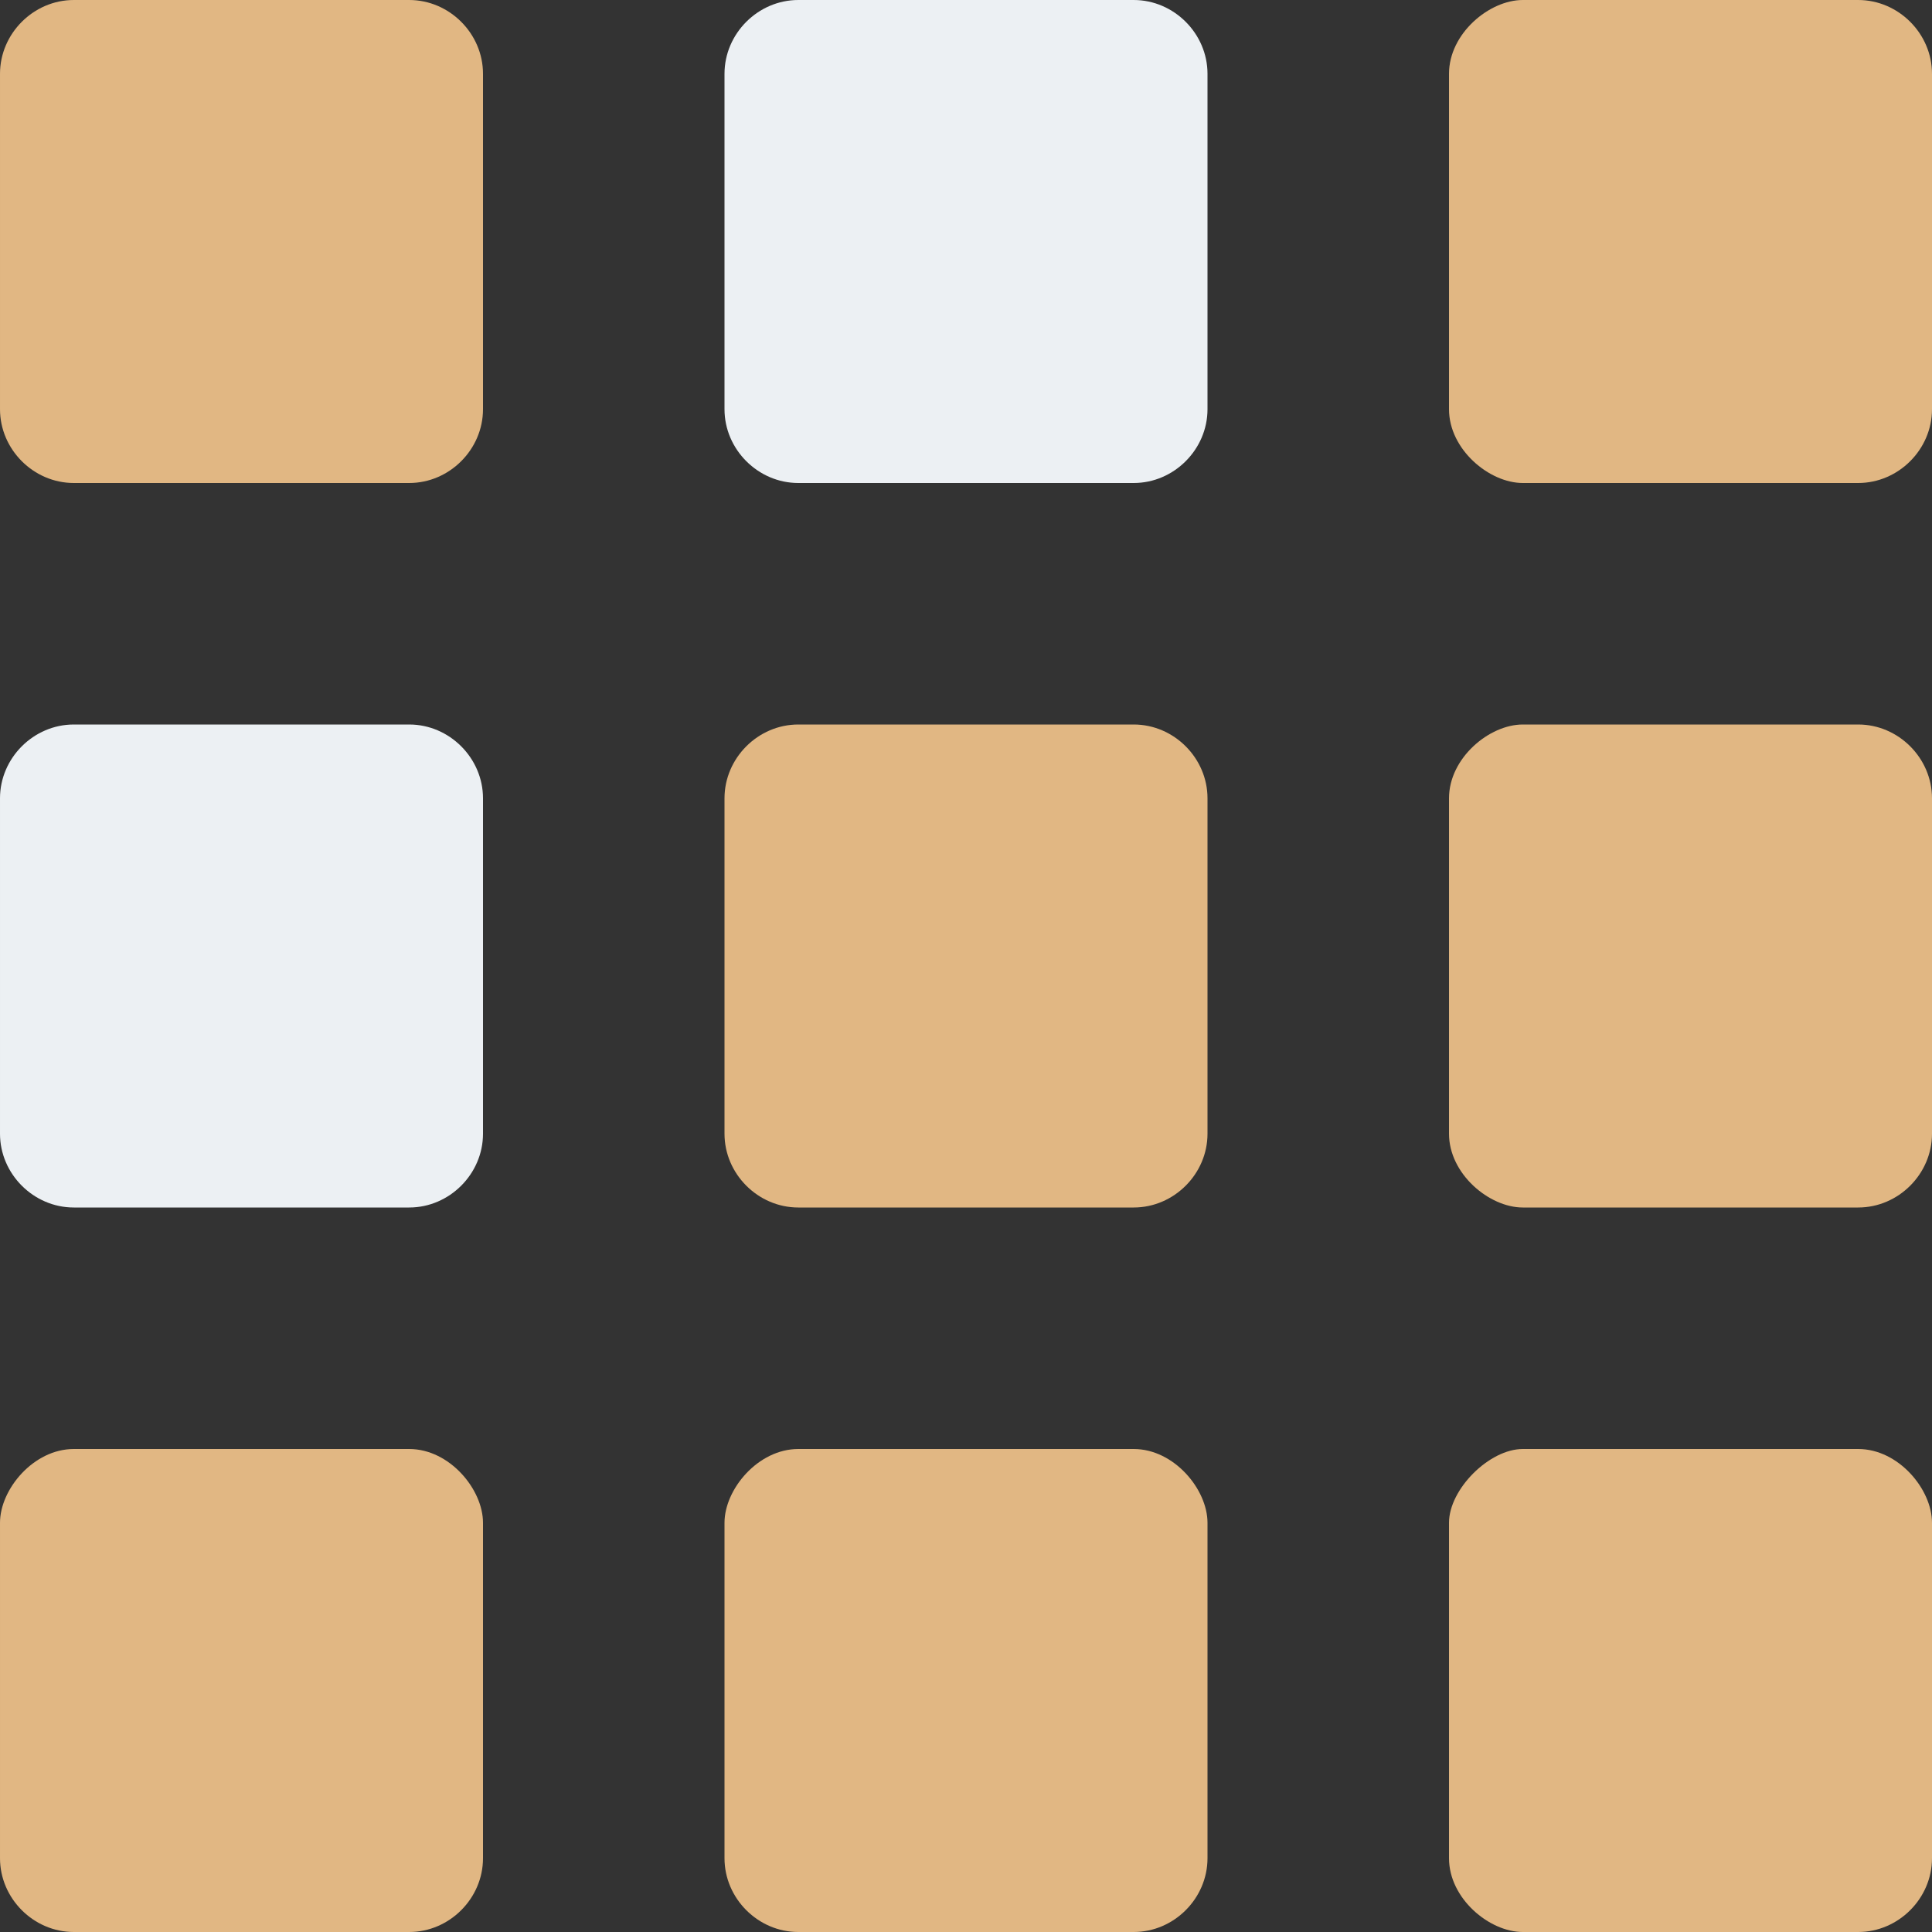 <?xml version="1.0" encoding="UTF-8"?>
<!DOCTYPE svg PUBLIC "-//W3C//DTD SVG 1.1//EN" "http://www.w3.org/Graphics/SVG/1.1/DTD/svg11.dtd">
<!-- Creator: CorelDRAW 2020 (64-Bit) -->
<svg xmlns="http://www.w3.org/2000/svg" xml:space="preserve" width="30px" height="30px" version="1.1" style="shape-rendering:geometricPrecision; text-rendering:geometricPrecision; image-rendering:optimizeQuality; fill-rule:evenodd; clip-rule:evenodd"
viewBox="0 0 2.88 2.88"
 xmlns:xlink="http://www.w3.org/1999/xlink"
 xmlns:xodm="http://www.corel.com/coreldraw/odm/2003">
 <rect x="0" y="0" width="2.88" height="2.88" fill="#333333" stroke="none"/>
 <defs>
  <style type="text/css">
   <![CDATA[
    .fil0 {fill:#E1B783}
    .fil1 {fill:#ECF0F3}
   ]]>
  </style>
 </defs>
 <g id="Capa_x0020_1">
  <g id="_2251660062624">
   <path class="fil0" d="M2.88 2.77l0 -0.5c0,-0.05 -0.05,-0.11 -0.11,-0.11l-0.5 0c-0.05,0 -0.11,0.06 -0.11,0.11l0 0.5c0,0.06 0.06,0.11 0.11,0.11l0.5 0c0.06,0 0.11,-0.05 0.11,-0.11z"/>
   <path class="fil0" d="M1.8 2.77l0 -0.5c0,-0.05 -0.05,-0.11 -0.11,-0.11l-0.5 0c-0.06,0 -0.11,0.06 -0.11,0.11l0 0.5c0,0.06 0.05,0.11 0.11,0.11l0.5 0c0.06,0 0.11,-0.05 0.11,-0.11z"/>
   <path class="fil0" d="M0.72 2.77l0 -0.5c0,-0.05 -0.05,-0.11 -0.11,-0.11l-0.5 0c-0.06,0 -0.11,0.06 -0.11,0.11l0 0.5c0,0.06 0.05,0.11 0.11,0.11l0.5 0c0.06,0 0.11,-0.05 0.11,-0.11z"/>
   <path class="fil1" d="M0.72 1.69l0 -0.5c0,-0.06 -0.05,-0.11 -0.11,-0.11l-0.5 0c-0.06,0 -0.11,0.05 -0.11,0.11l0 0.5c0,0.06 0.05,0.11 0.11,0.11l0.5 0c0.06,0 0.11,-0.05 0.11,-0.11z"/>
   <path class="fil0" d="M2.88 1.69l0 -0.5c0,-0.06 -0.05,-0.11 -0.11,-0.11l-0.5 0c-0.05,0 -0.11,0.05 -0.11,0.11l0 0.5c0,0.06 0.06,0.11 0.11,0.11l0.5 0c0.06,0 0.11,-0.05 0.11,-0.11z"/>
   <path class="fil0" d="M1.8 1.69l0 -0.5c0,-0.06 -0.05,-0.11 -0.11,-0.11l-0.5 0c-0.06,0 -0.11,0.05 -0.11,0.11l0 0.5c0,0.06 0.05,0.11 0.11,0.11l0.5 0c0.06,0 0.11,-0.05 0.11,-0.11z"/>
   <path class="fil0" d="M2.88 0.61l0 -0.5c0,-0.06 -0.05,-0.11 -0.11,-0.11l-0.5 0c-0.05,0 -0.11,0.05 -0.11,0.11l0 0.5c0,0.06 0.06,0.11 0.11,0.11l0.5 0c0.06,0 0.11,-0.05 0.11,-0.11z"/>
   <path class="fil1" d="M1.8 0.61l0 -0.5c0,-0.06 -0.05,-0.11 -0.11,-0.11l-0.5 0c-0.06,0 -0.11,0.05 -0.11,0.11l0 0.5c0,0.06 0.05,0.11 0.11,0.11l0.5 0c0.06,0 0.11,-0.05 0.11,-0.11z"/>
   <path class="fil0" d="M0.72 0.61l0 -0.5c0,-0.06 -0.05,-0.11 -0.11,-0.11l-0.5 0c-0.06,0 -0.11,0.05 -0.11,0.11l0 0.5c0,0.06 0.05,0.11 0.11,0.11l0.5 0c0.06,0 0.11,-0.05 0.11,-0.11z"/>
  </g>
 </g>
</svg>
